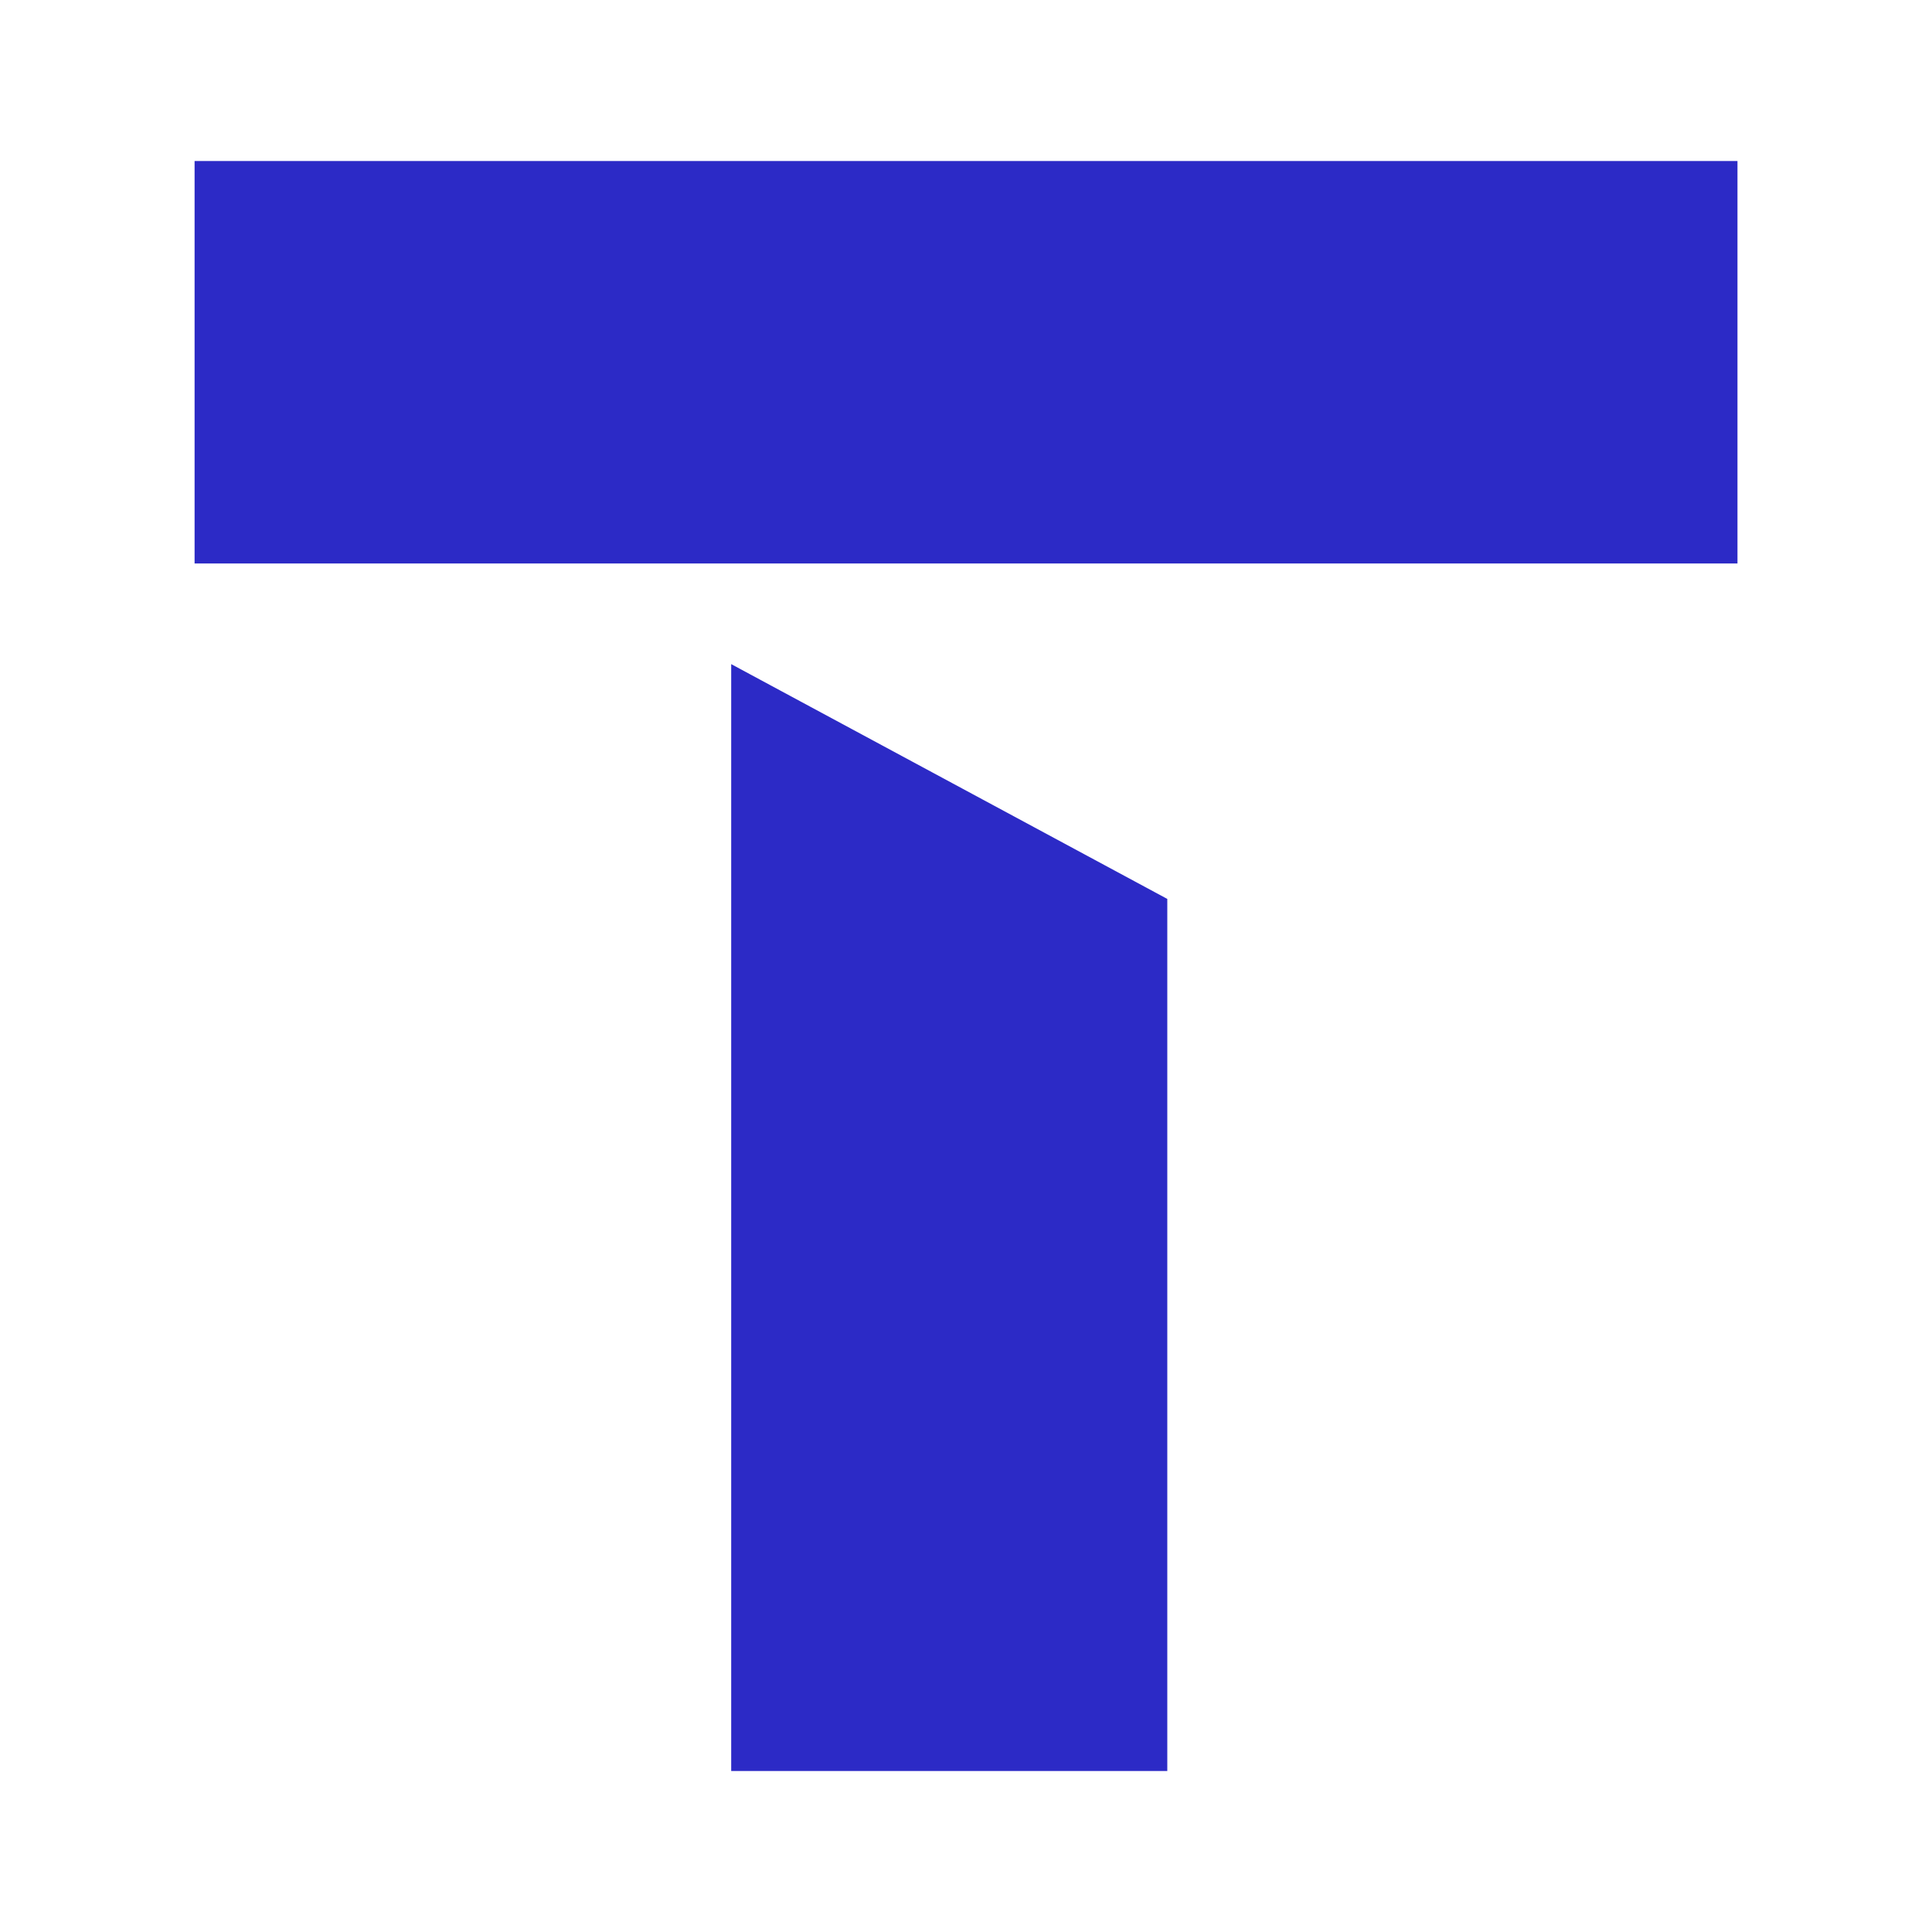 <svg width="32" height="32" viewBox="0 0 32 32" fill="none" xmlns="http://www.w3.org/2000/svg">
<path d="M3.223 2.667H28.778V9.333H3.223V2.667Z" fill="#2C2AC6"/>
<path d="M12.111 11L19.334 14.889V29.333H12.111V11Z" fill="#2C2AC6"/>
</svg>
